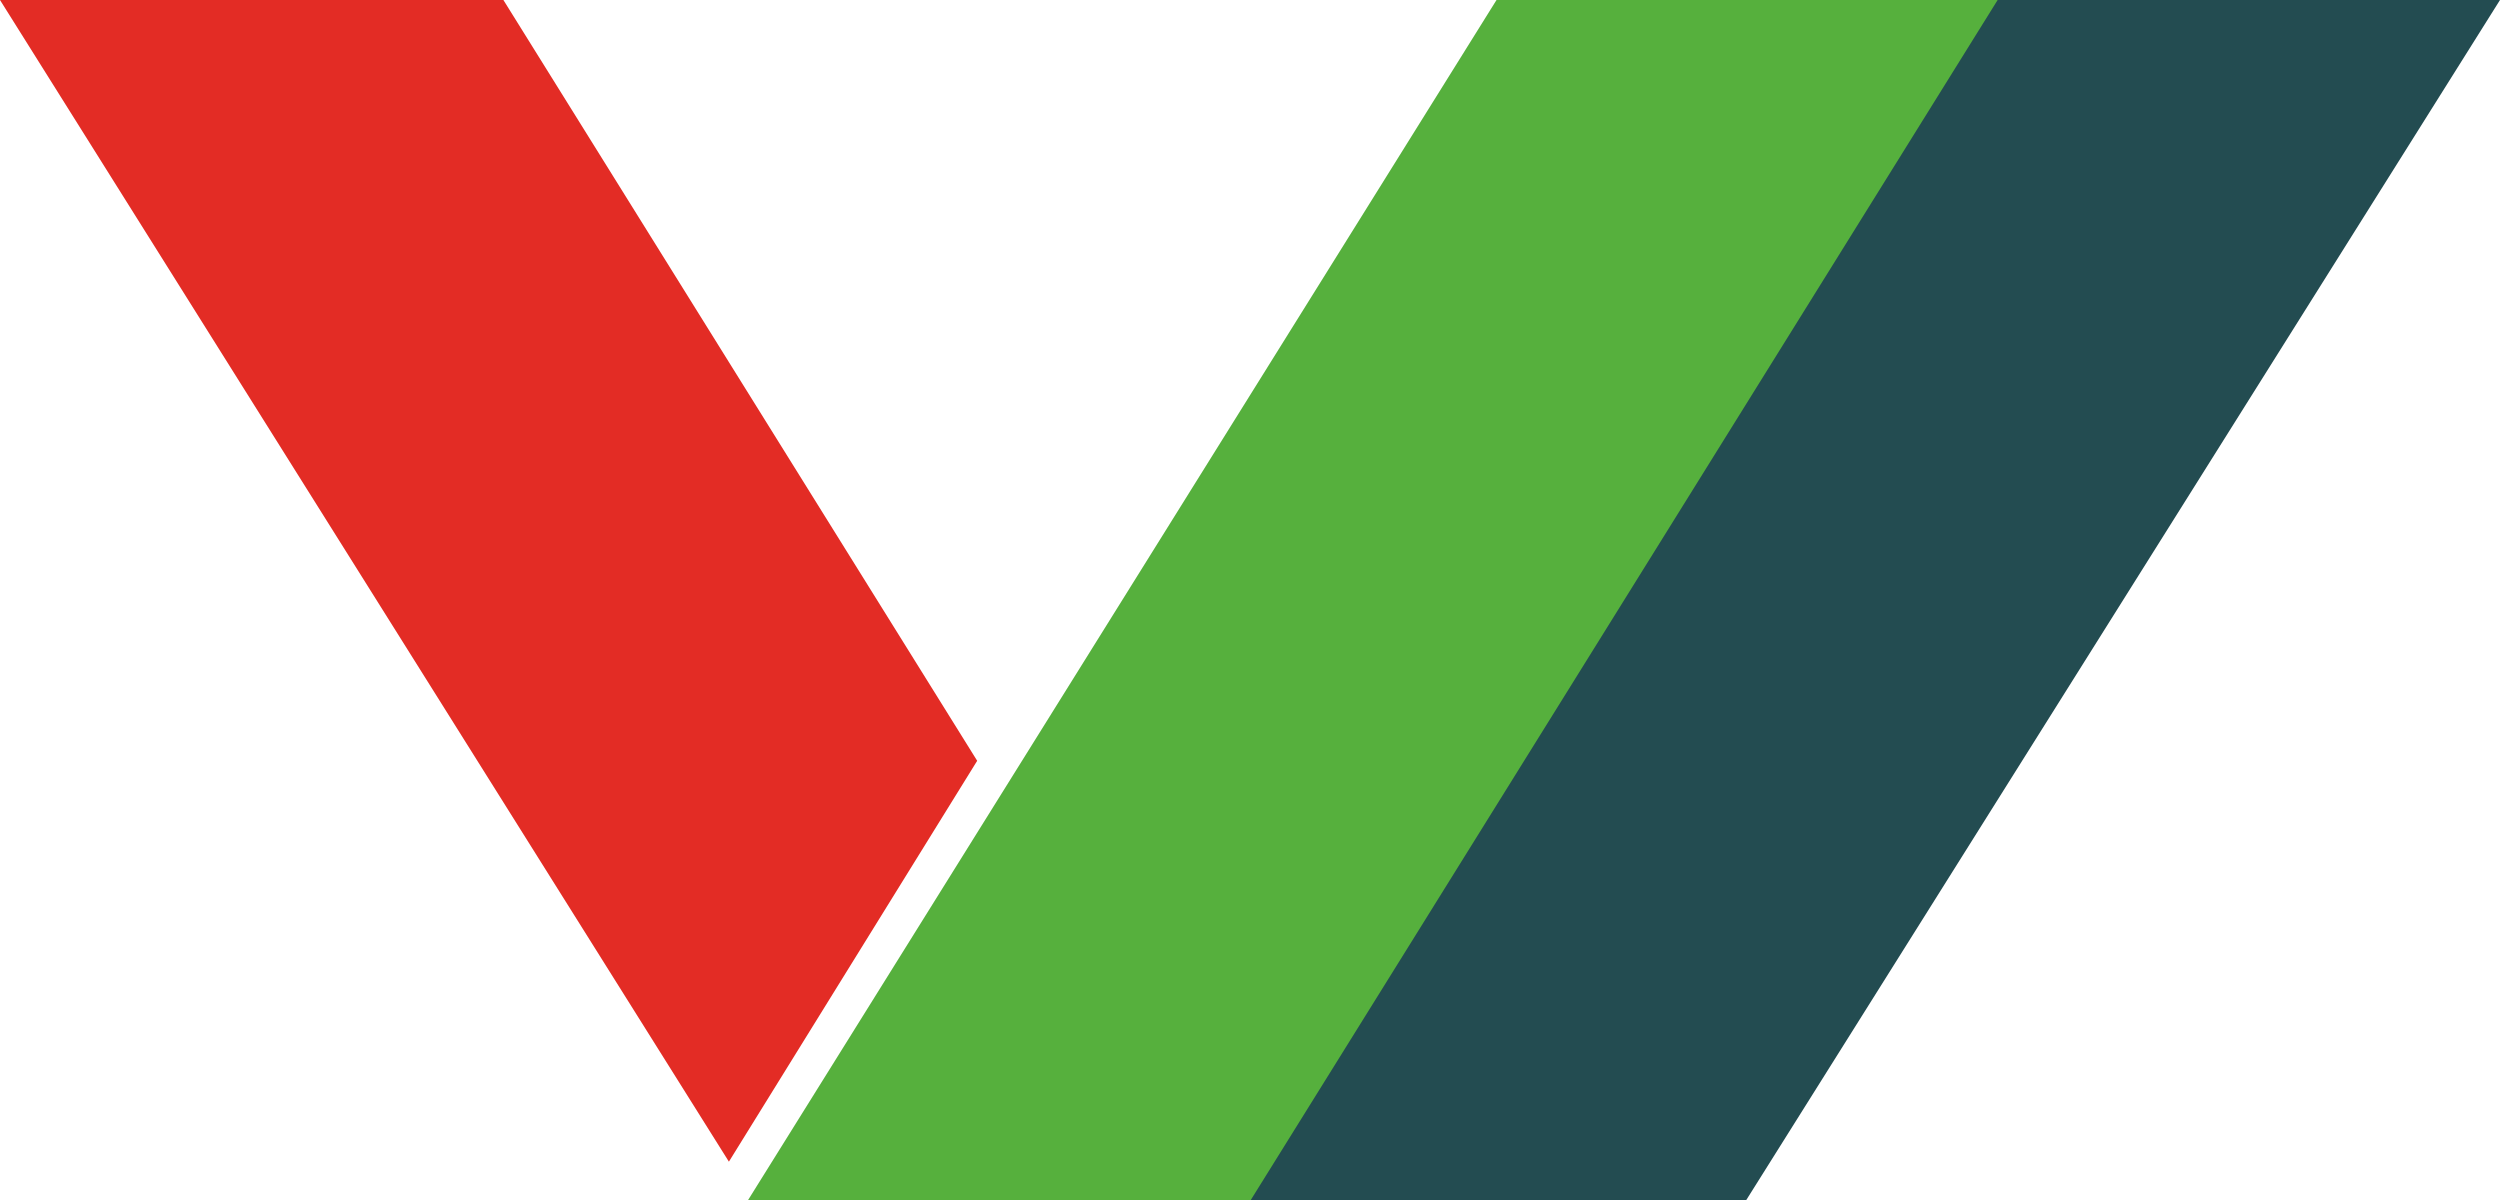 <?xml version="1.0" encoding="utf-8"?>
<!DOCTYPE svg PUBLIC "-//W3C//DTD SVG 1.1//EN" "http://www.w3.org/Graphics/SVG/1.1/DTD/svg11.dtd">

<svg xmlns="http://www.w3.org/2000/svg" xmlns:xlink="http://www.w3.org/1999/xlink" version="1.1" viewBox="0 0 754.313 362.192" style="max-height: 100%;" xml:space="preserve" xmlns:xml="http://www.w3.org/XML/1998/namespace" preserveAspectRatio="xMinYMin meet">
	<g id="V">
		<polygon id="B" fill-rule="evenodd" clip-rule="evenodd" fill="#234C51" points="754.313,0 526.824,362.191 376.312,362.191 601.738,0"/>
		<polygon id="G" fill-rule="evenodd" clip-rule="evenodd" fill="#56B03D" points="225.646,362.191 377.312,362.191 602.738,0 451.537,0"/>
		<polygon id="R" fill-rule="evenodd" clip-rule="evenodd" fill="#E32C25" points="0,0 151.887,0 294.84,229.548 219.927,350.507"/>
	</g>
</svg>
